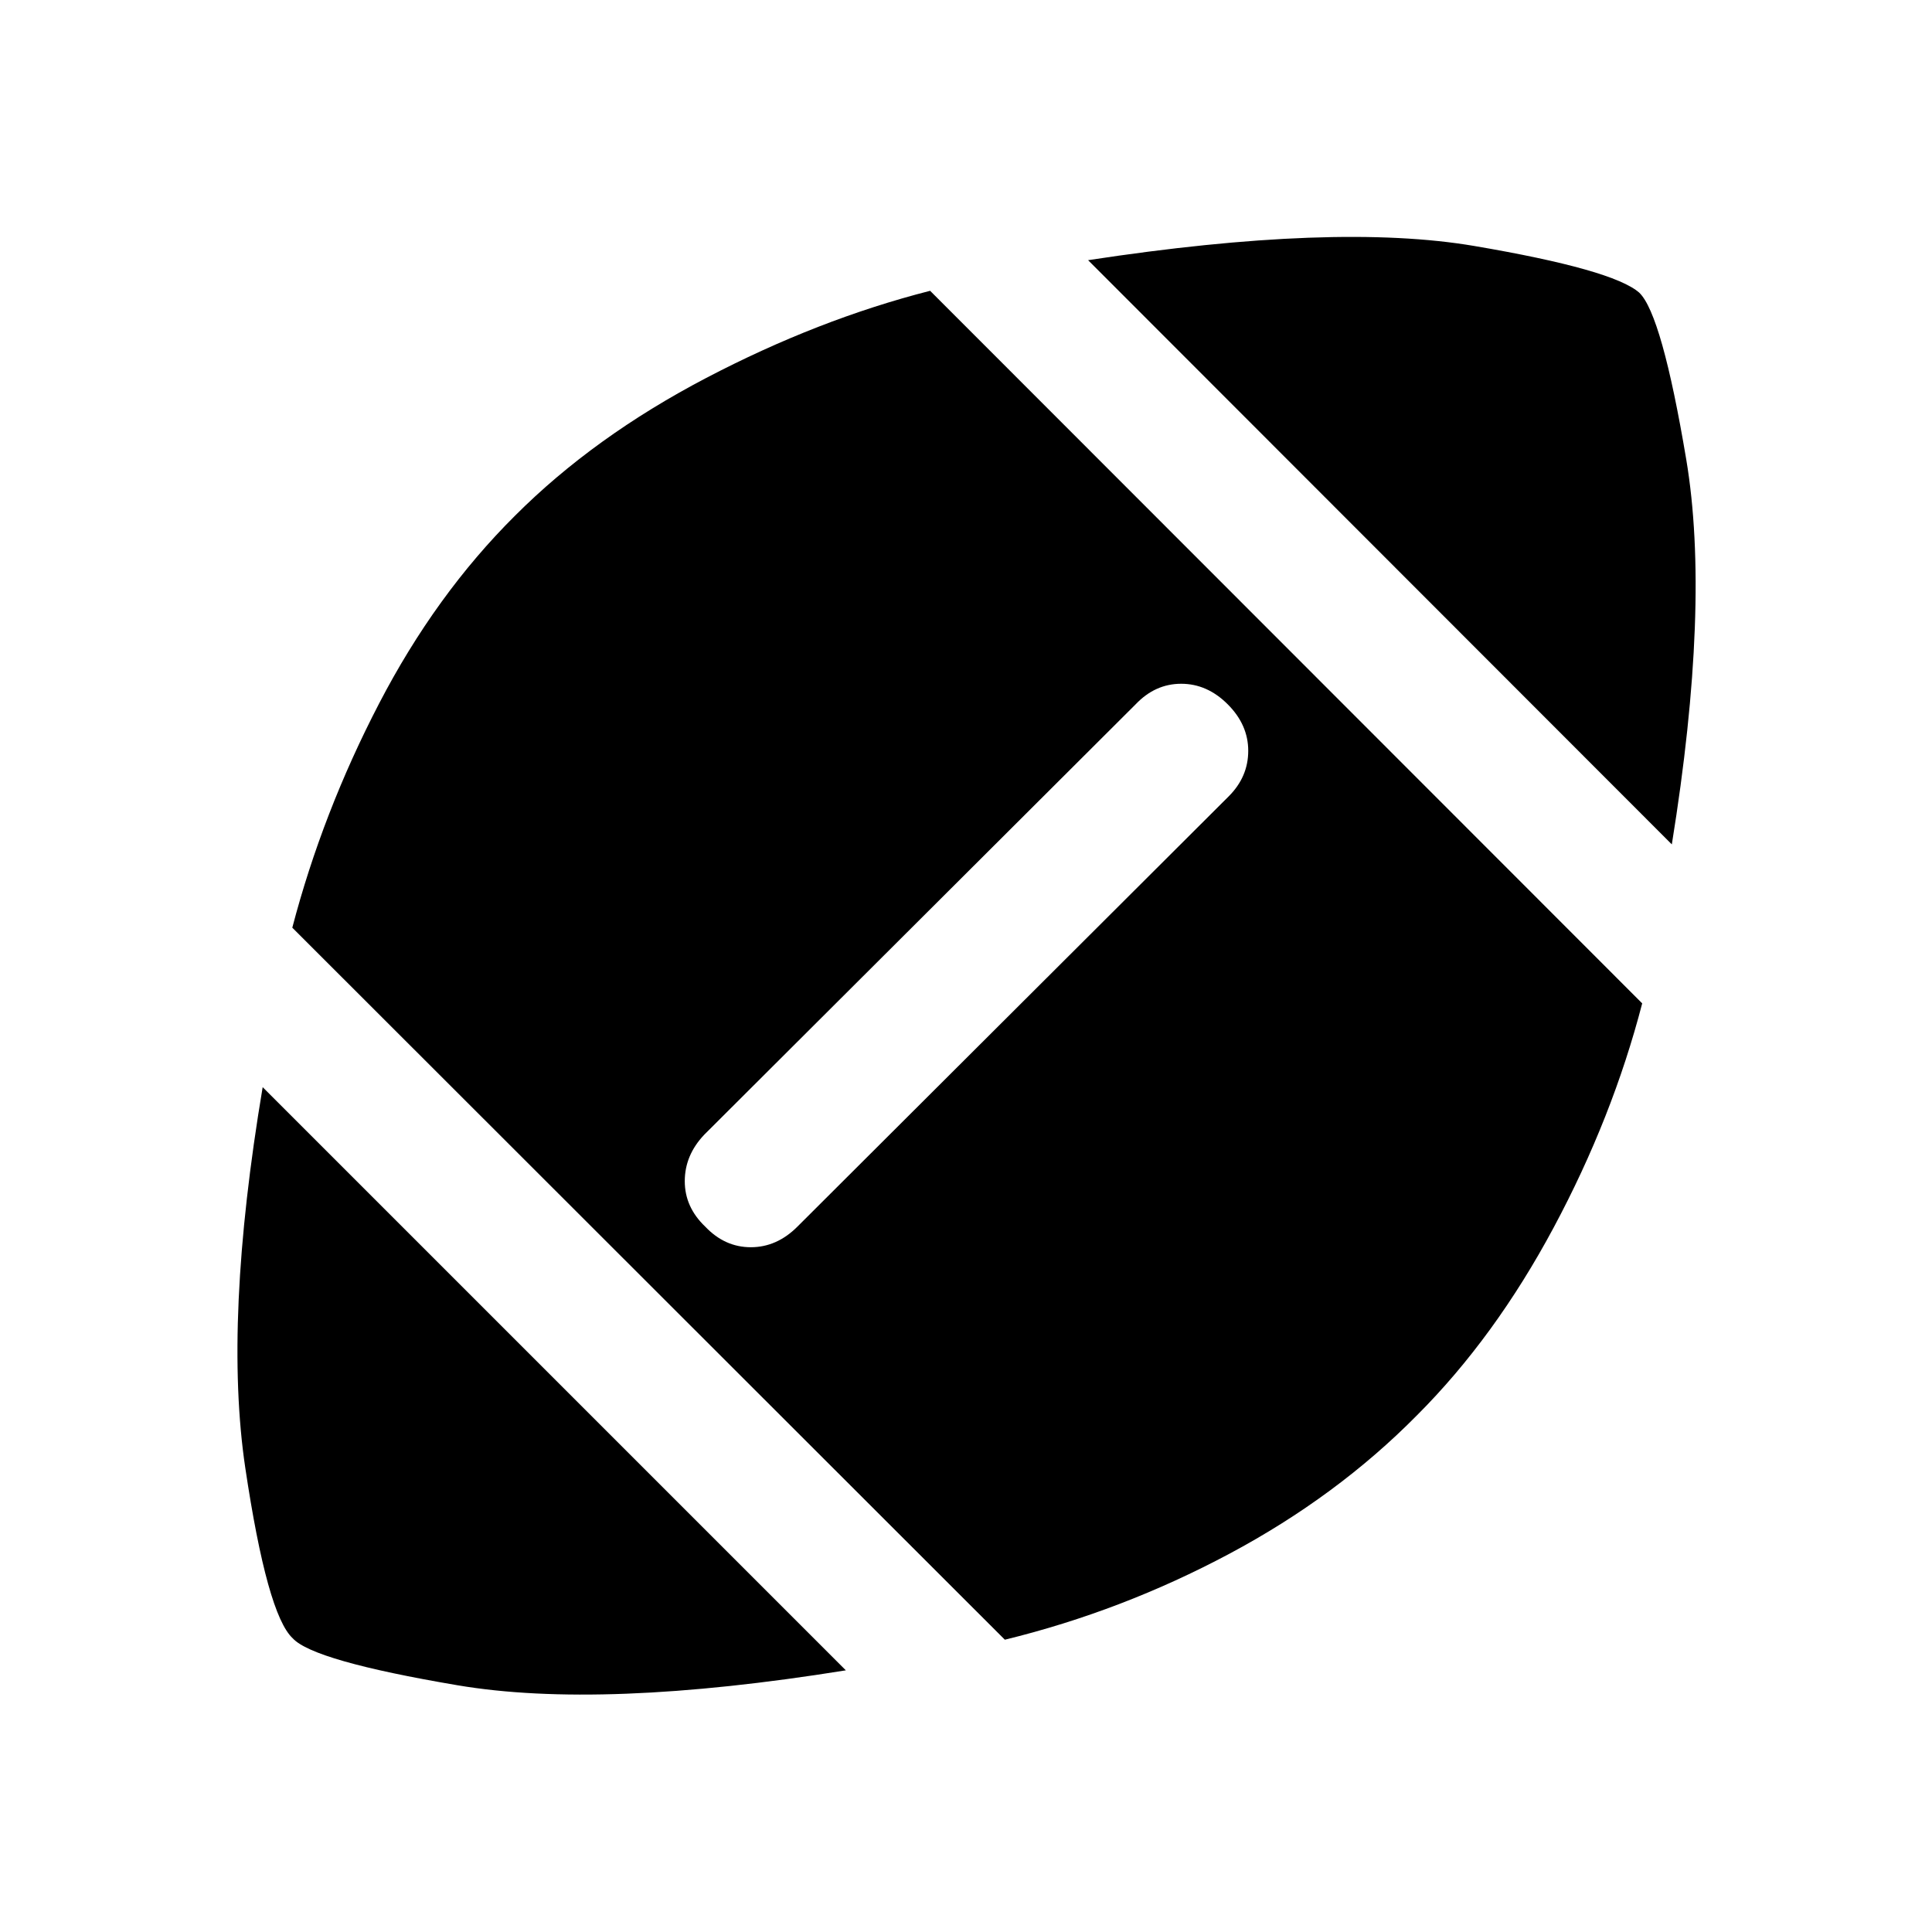<svg xmlns="http://www.w3.org/2000/svg" height="48" viewBox="0 -960 960 960" width="48"><path d="M420.3-130.02q-121.45 19.52-193.01 7.41-71.55-12.11-81.83-23.32-12.7-11.74-23.58-84.69-10.88-72.95 8.64-189.18L420.3-130.02Zm79-15.22-354.06-353.8q15-57.24 43.13-111.39 28.13-54.16 67.59-93.37 39.21-39.22 94.87-68.35 55.65-29.13 111.34-43.35L816-461.43q-14.72 56.71-43.97 111.35-29.25 54.65-67.99 93.38-39.74 40.24-93.14 68.74-53.4 28.5-111.6 42.72ZM396.2-350.46 610.54-564.3q9.7-9.7 9.7-22.62 0-12.93-10.2-23.12-10.19-10.2-23.12-10.2-12.92 0-22.62 10.2L349.96-396.2q-9.7 10.2-9.7 23.12 0 12.93 10.2 22.62 9.69 10.2 22.62 10.2 12.92 0 23.12-10.2Zm434.52-189.97L540.67-830.72q122.96-18.78 191.92-7.05 68.95 11.73 81.95 23.2 11.24 10.79 23.34 82.83 12.1 72.04-7.16 191.31Z"/></svg>